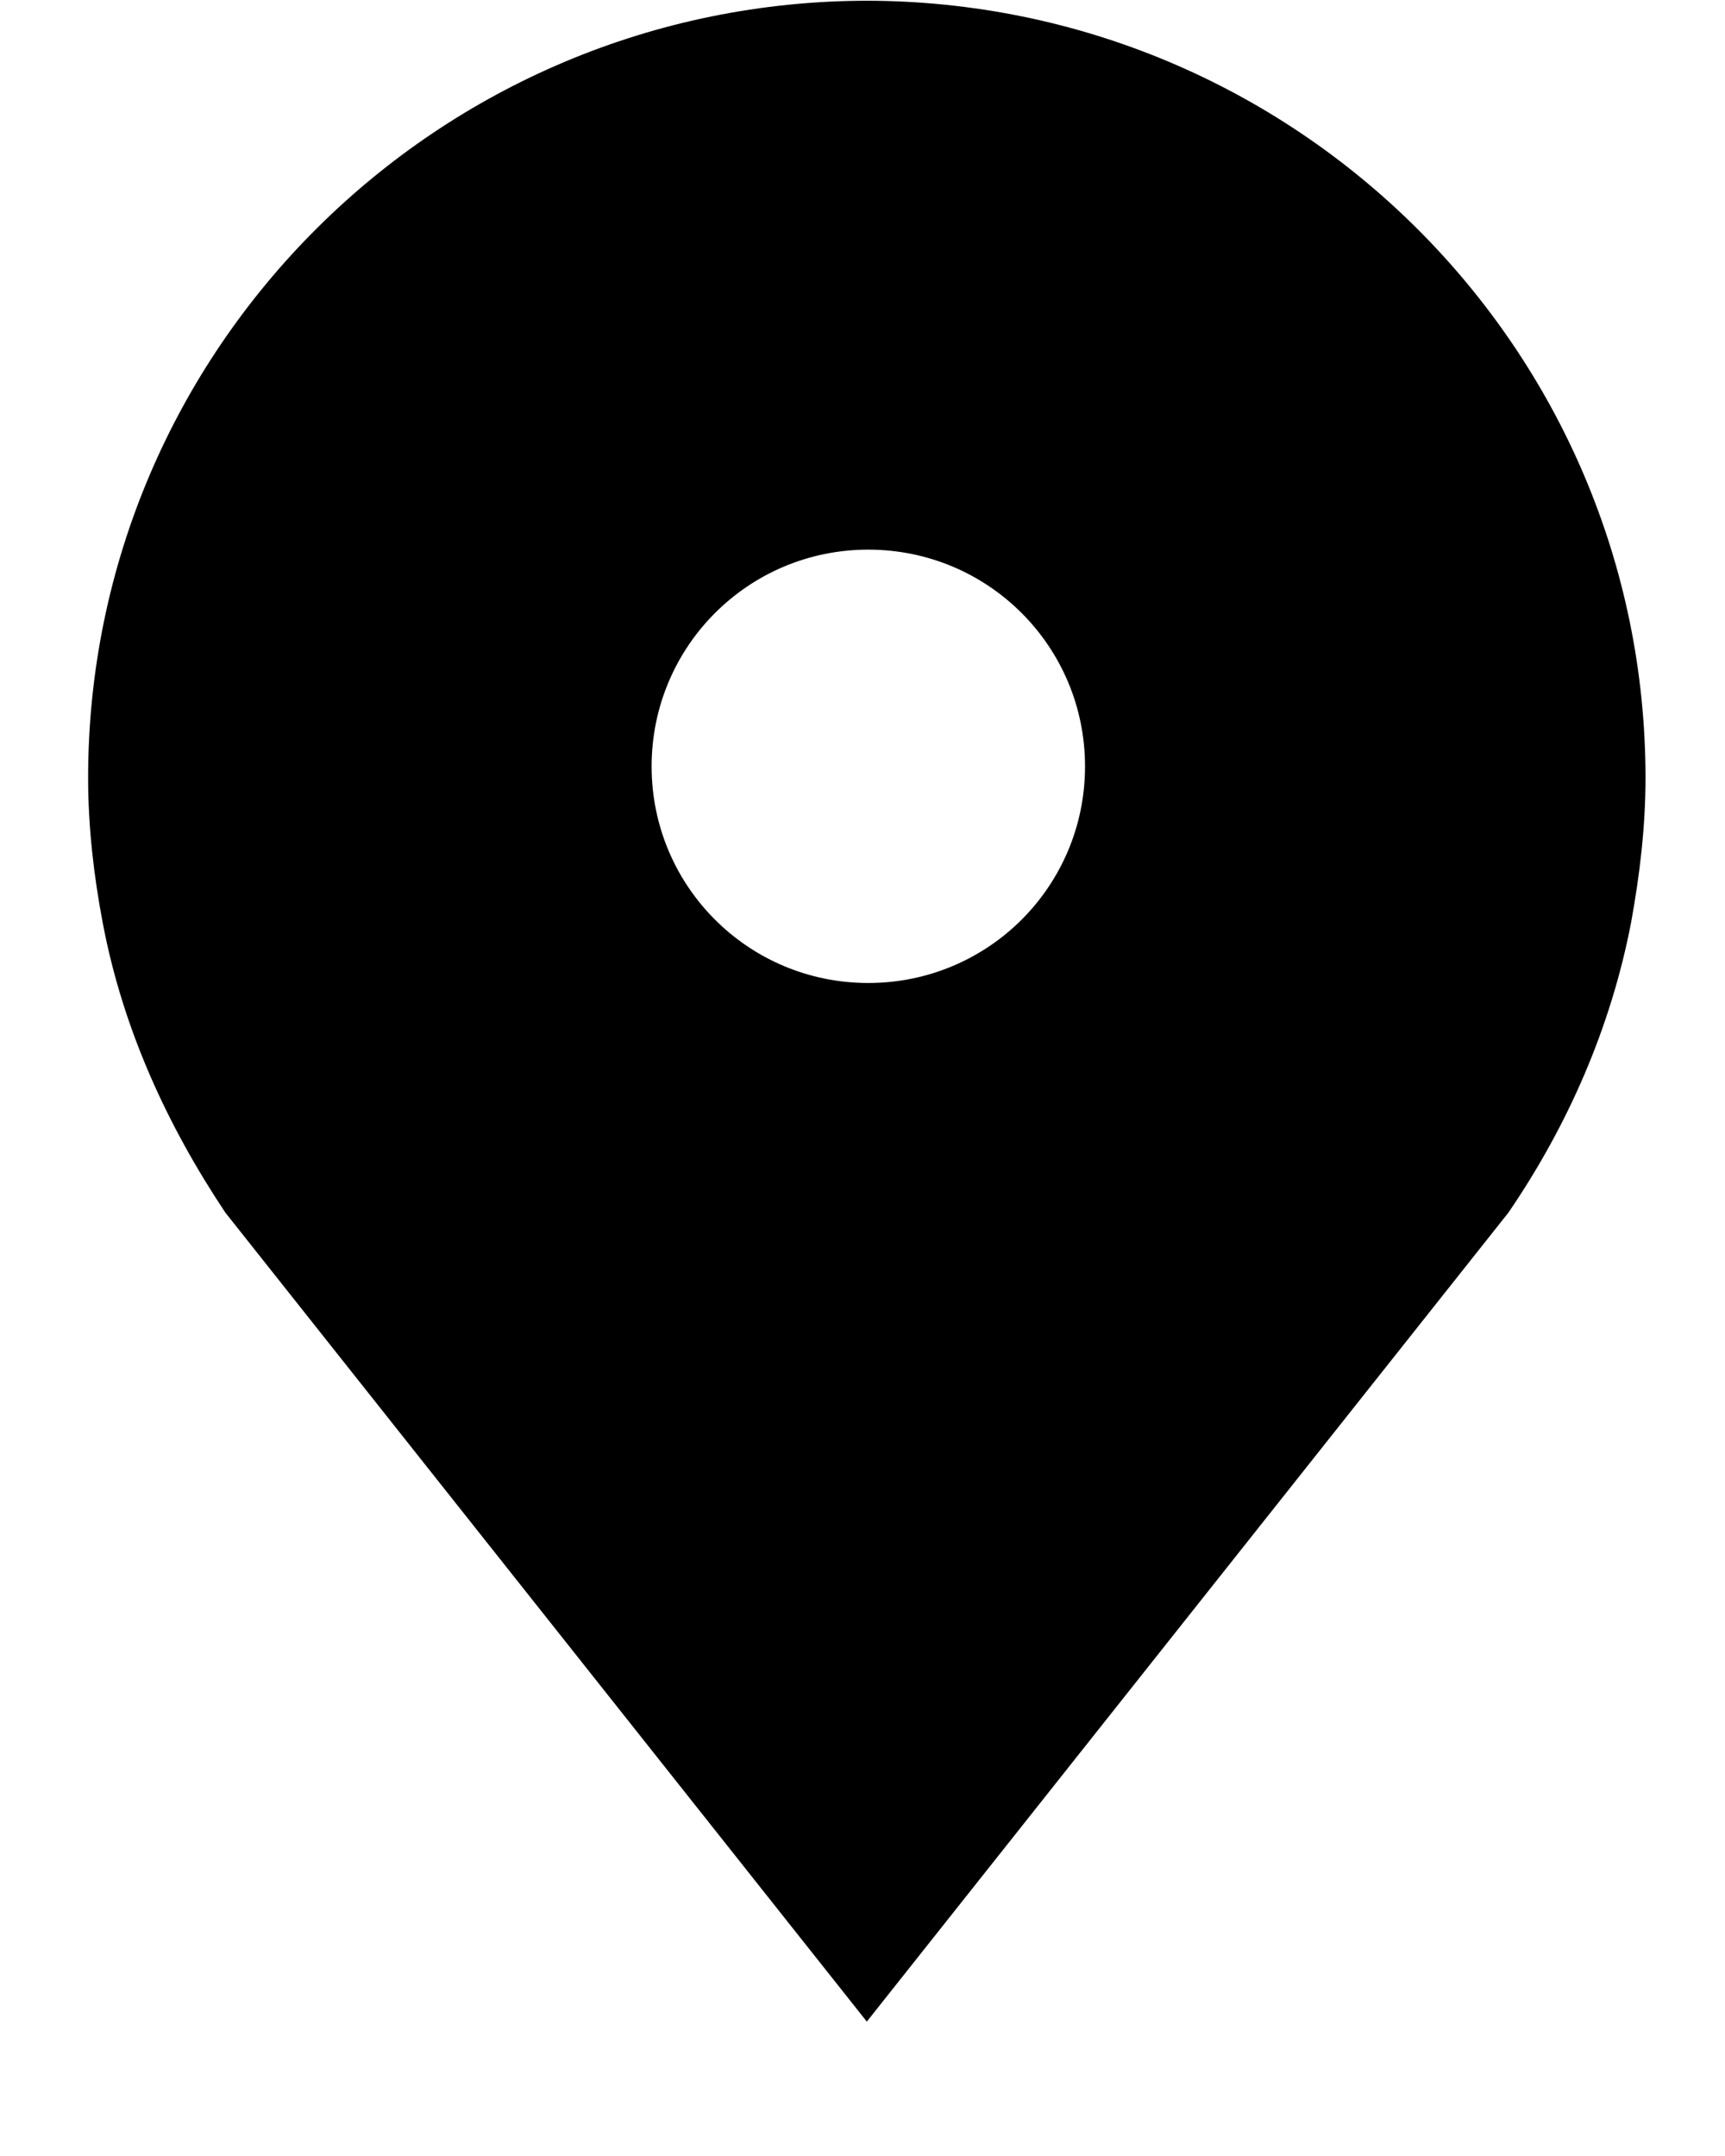 <svg width="12" height="15" viewBox="0 0 12 15" fill="none" xmlns="http://www.w3.org/2000/svg">
<path d="M6.04 0.005C3.045 0.005 0.613 2.427 0.613 5.412C0.613 5.754 0.653 6.096 0.714 6.417C0.854 7.161 1.166 7.834 1.568 8.437L6.03 14.065L10.493 8.437C10.905 7.834 11.206 7.151 11.347 6.417C11.407 6.086 11.447 5.754 11.447 5.412C11.447 2.427 9.015 0.005 6.02 0.005H6.04ZM6.04 6.839C5.206 6.839 4.533 6.166 4.533 5.332C4.533 4.498 5.206 3.824 6.04 3.824C6.875 3.824 7.548 4.498 7.548 5.332C7.548 6.166 6.875 6.839 6.04 6.839Z" fill="black"/>
</svg>
